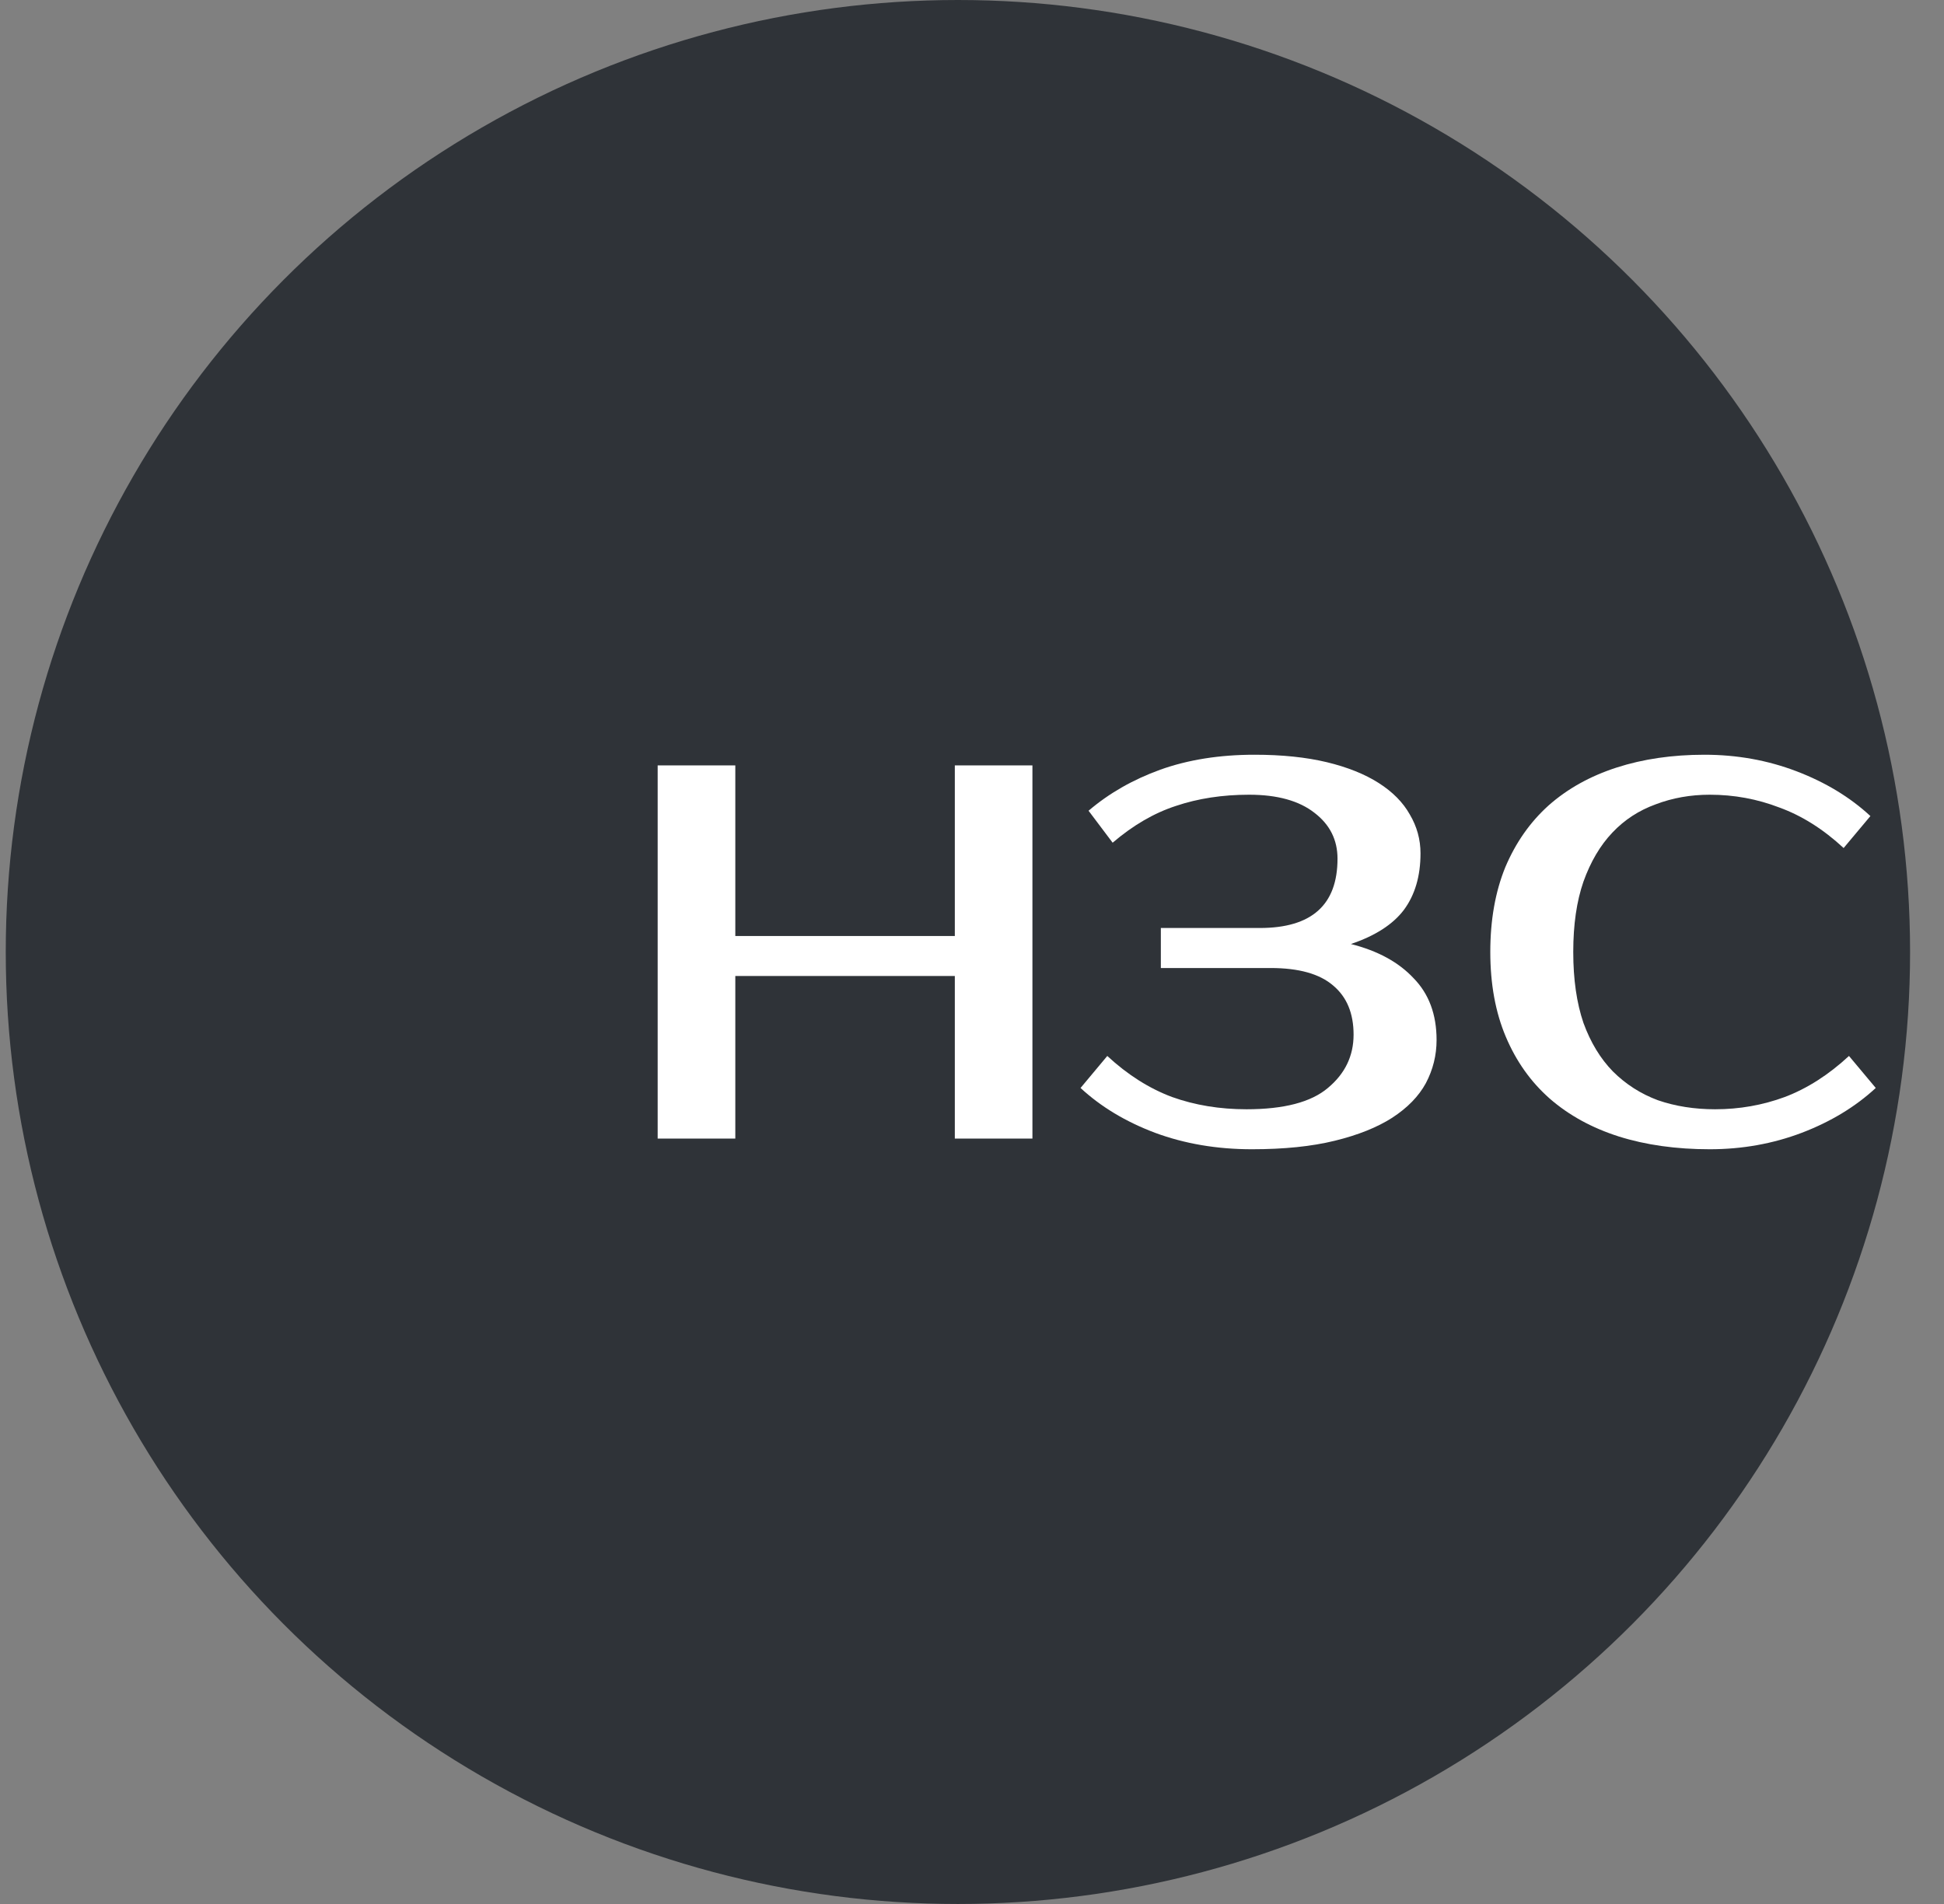 <svg width="49" height="48" viewBox="0 0 49 48" fill="none" xmlns="http://www.w3.org/2000/svg">
<rect x="0" y="0" width="49" height="48" fill="#808080" stroke="none"/>
<circle cx="24.145" cy="24" r="24" fill="#2F3338"/>
<path d="M26.023 19.296V28.704H24.067V24.605H18.534V28.704H16.577V19.296H18.534V23.597H24.067V19.296H26.023Z" fill="white"/>
<path d="M31.486 20.035C30.812 20.035 30.195 20.13 29.638 20.318C29.089 20.497 28.558 20.806 28.045 21.245L27.438 20.439C27.951 20 28.554 19.655 29.246 19.404C29.948 19.153 30.74 19.027 31.621 19.027C32.314 19.027 32.921 19.09 33.443 19.215C33.965 19.341 34.401 19.516 34.752 19.74C35.103 19.964 35.364 20.228 35.535 20.533C35.715 20.837 35.805 21.164 35.805 21.514C35.805 22.087 35.665 22.562 35.386 22.939C35.108 23.306 34.662 23.593 34.05 23.799C34.725 23.969 35.252 24.256 35.629 24.659C36.016 25.053 36.21 25.573 36.21 26.218C36.21 26.603 36.12 26.966 35.94 27.307C35.76 27.638 35.476 27.929 35.09 28.18C34.712 28.422 34.23 28.615 33.646 28.758C33.061 28.902 32.364 28.973 31.554 28.973C30.672 28.973 29.858 28.834 29.111 28.557C28.374 28.279 27.748 27.902 27.236 27.428L27.91 26.621C28.423 27.096 28.968 27.441 29.543 27.656C30.119 27.862 30.744 27.965 31.419 27.965C32.364 27.965 33.047 27.786 33.47 27.428C33.902 27.069 34.118 26.621 34.118 26.084C34.118 25.546 33.947 25.134 33.605 24.847C33.263 24.551 32.737 24.404 32.026 24.404H29.26V23.395H31.756C33.061 23.395 33.713 22.813 33.713 21.648C33.713 21.173 33.52 20.788 33.133 20.492C32.746 20.188 32.197 20.035 31.486 20.035Z" fill="white"/>
<path d="M43.231 27.965C43.843 27.965 44.428 27.862 44.986 27.656C45.553 27.441 46.092 27.096 46.605 26.621L47.28 27.428C46.767 27.902 46.146 28.279 45.418 28.557C44.689 28.834 43.915 28.973 43.096 28.973C42.251 28.973 41.486 28.866 40.803 28.651C40.128 28.436 39.547 28.118 39.062 27.696C38.585 27.275 38.216 26.756 37.955 26.137C37.694 25.519 37.564 24.807 37.564 24C37.564 23.194 37.69 22.482 37.942 21.863C38.203 21.245 38.567 20.725 39.035 20.304C39.511 19.883 40.083 19.565 40.748 19.35C41.414 19.135 42.152 19.027 42.962 19.027C43.78 19.027 44.554 19.166 45.283 19.444C46.011 19.722 46.632 20.098 47.145 20.573L46.47 21.379C45.957 20.904 45.418 20.564 44.851 20.358C44.293 20.143 43.708 20.035 43.096 20.035C42.611 20.035 42.156 20.116 41.734 20.277C41.311 20.43 40.946 20.667 40.641 20.99C40.335 21.312 40.092 21.724 39.912 22.226C39.741 22.719 39.655 23.31 39.655 24C39.655 24.69 39.741 25.286 39.912 25.788C40.092 26.281 40.339 26.688 40.654 27.011C40.978 27.334 41.356 27.576 41.788 27.737C42.228 27.889 42.71 27.965 43.231 27.965Z" fill="white"/>
</svg>
